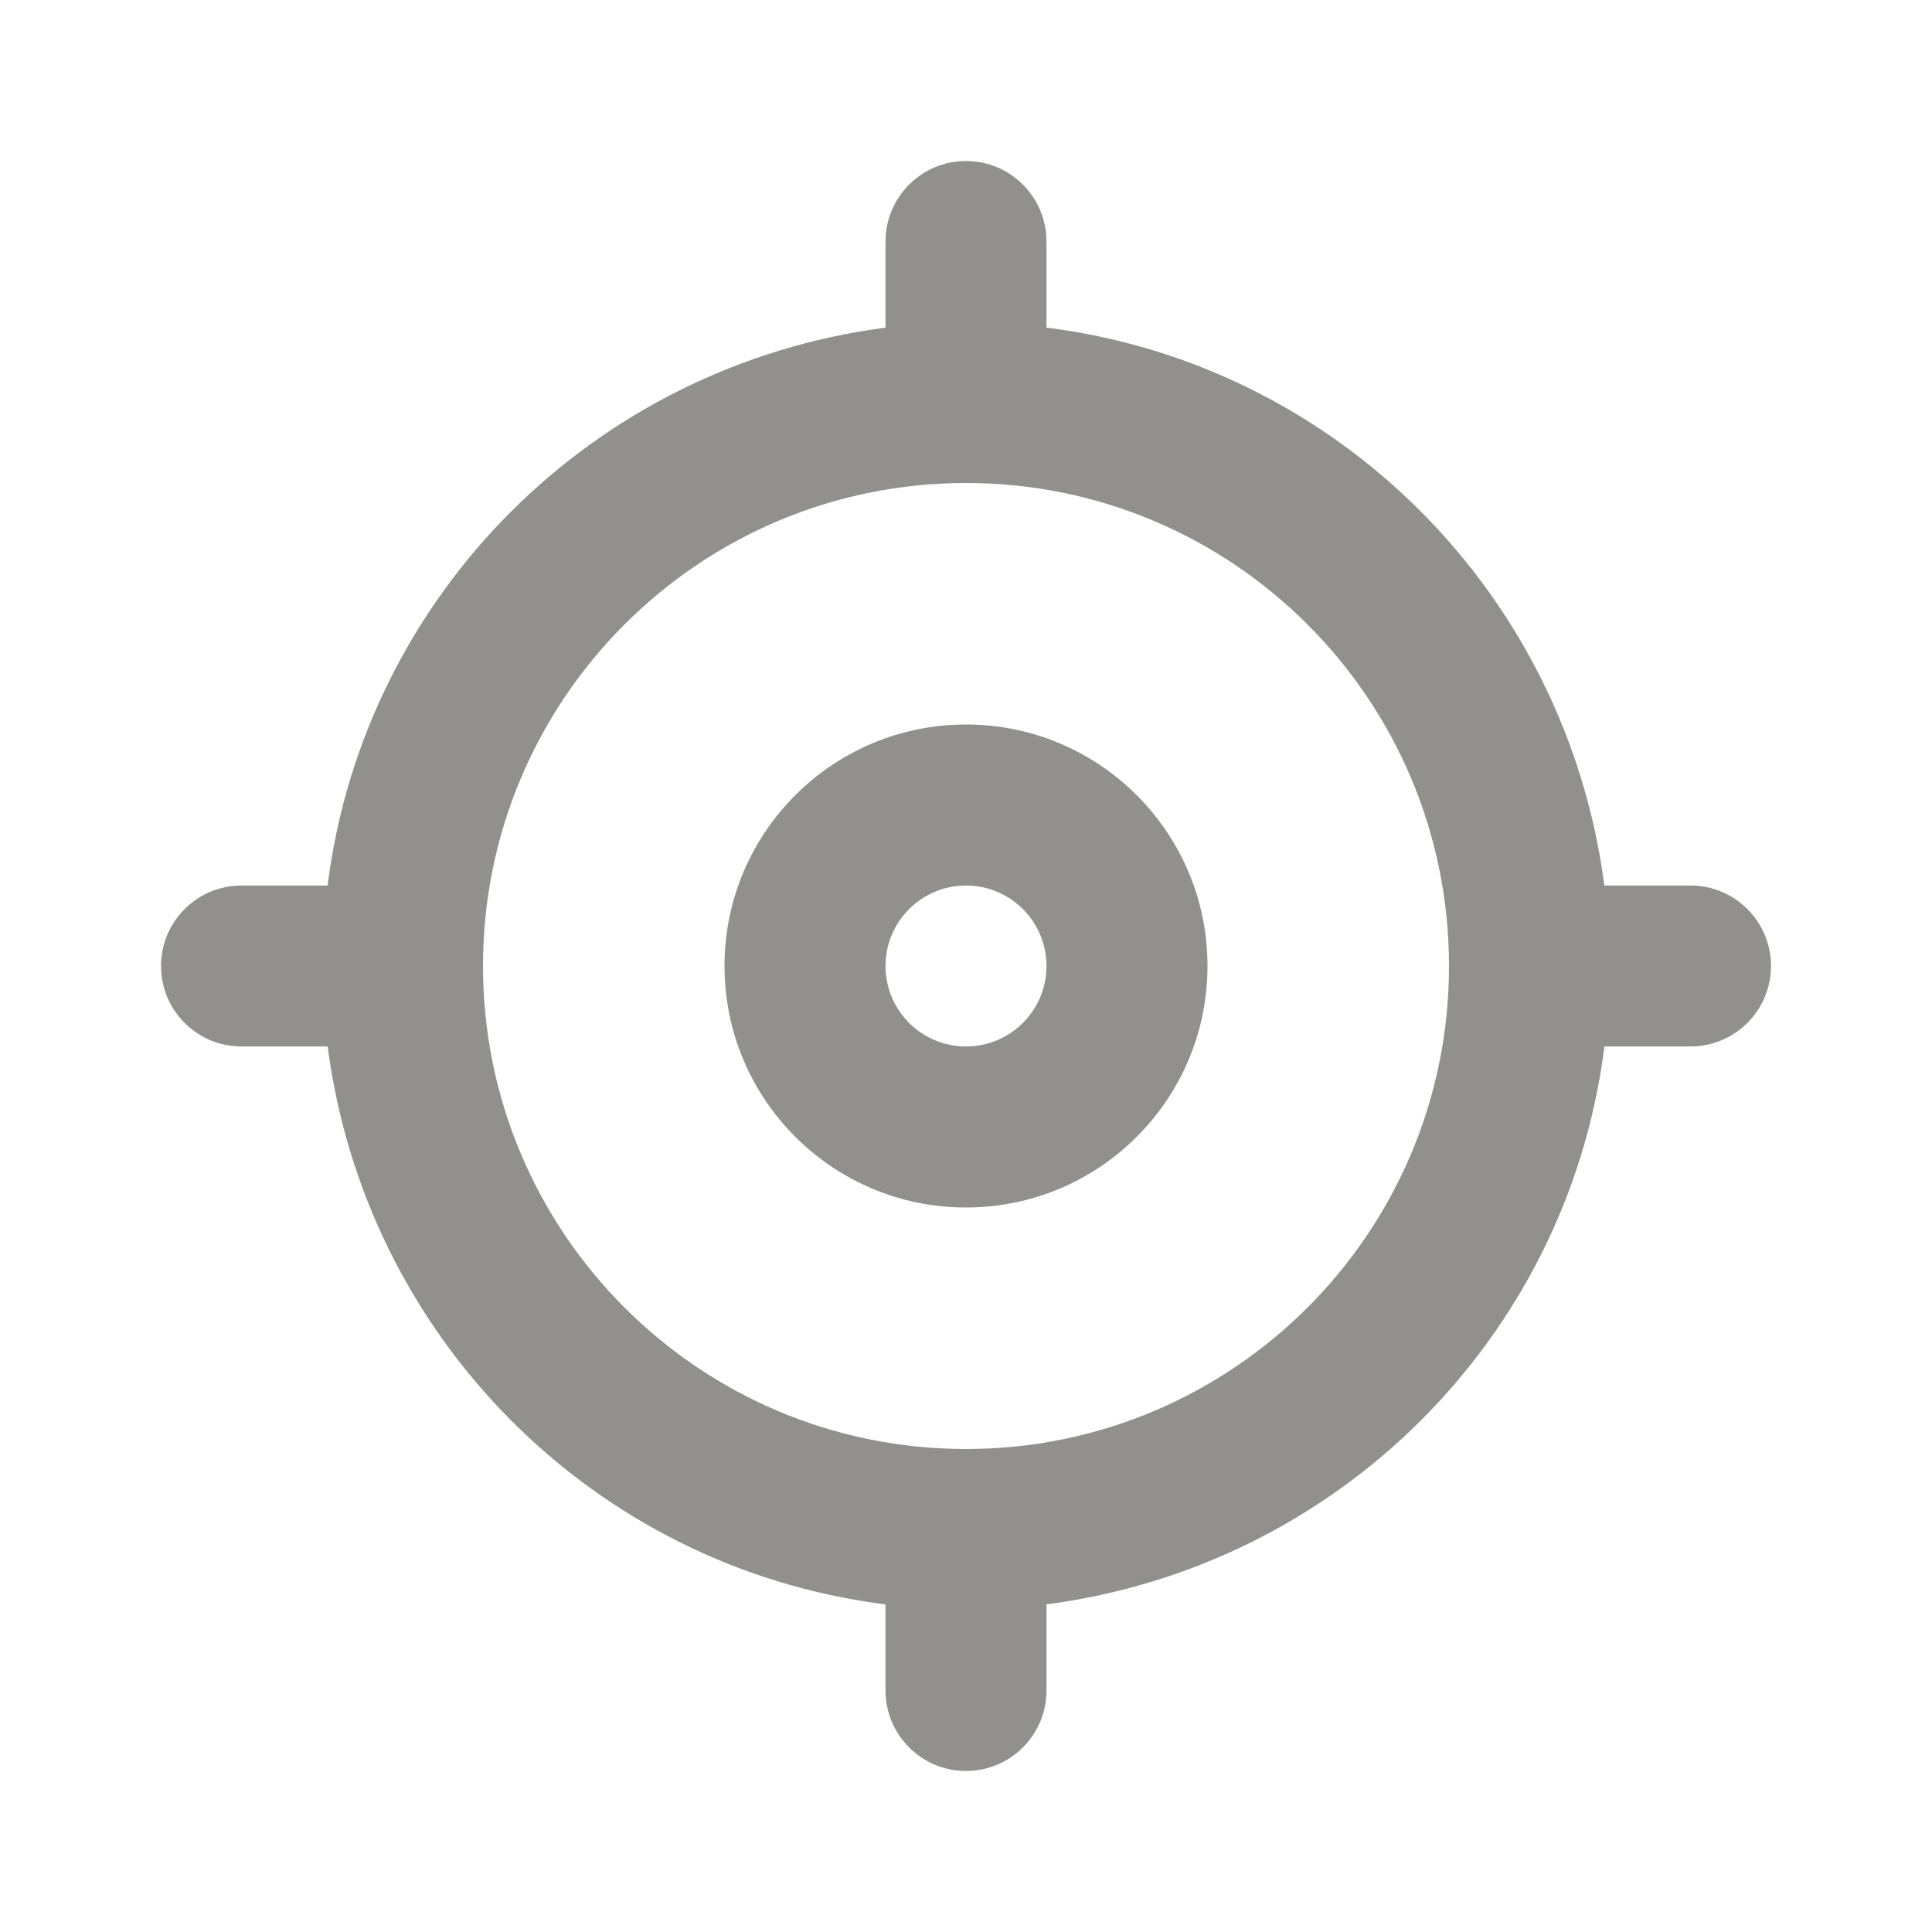 <!-- Generated by IcoMoon.io -->
<svg version="1.1" xmlns="http://www.w3.org/2000/svg" width="32" height="32" viewBox="0 0 32 32">
<title>ul-hunting</title>
<path fill="#91908d" d="M16 12c-2.209 0-4 1.791-4 4s1.791 4 4 4c2.209 0 4-1.791 4-4v0c0-2.209-1.791-4-4-4v0zM16 17.333c-0.736 0-1.333-0.597-1.333-1.333s0.597-1.333 1.333-1.333c0.736 0 1.333 0.597 1.333 1.333v0c0 0.736-0.597 1.333-1.333 1.333v0zM28 14.667h-1.427c-0.63-4.829-4.411-8.61-9.186-9.234l-0.054-0.006v-1.427c0-0.736-0.597-1.333-1.333-1.333s-1.333 0.597-1.333 1.333v0 1.427c-4.829 0.63-8.61 4.411-9.234 9.186l-0.006 0.054h-1.427c-0.736 0-1.333 0.597-1.333 1.333s0.597 1.333 1.333 1.333v0h1.427c0.63 4.829 4.411 8.61 9.186 9.234l0.054 0.006v1.427c0 0.736 0.597 1.333 1.333 1.333s1.333-0.597 1.333-1.333v0-1.427c4.829-0.63 8.61-4.411 9.234-9.186l0.006-0.054h1.427c0.736 0 1.333-0.597 1.333-1.333s-0.597-1.333-1.333-1.333v0zM16 24c-4.418 0-8-3.582-8-8s3.582-8 8-8c4.418 0 8 3.582 8 8v0c0 4.418-3.582 8-8 8v0z"></path>
</svg>
